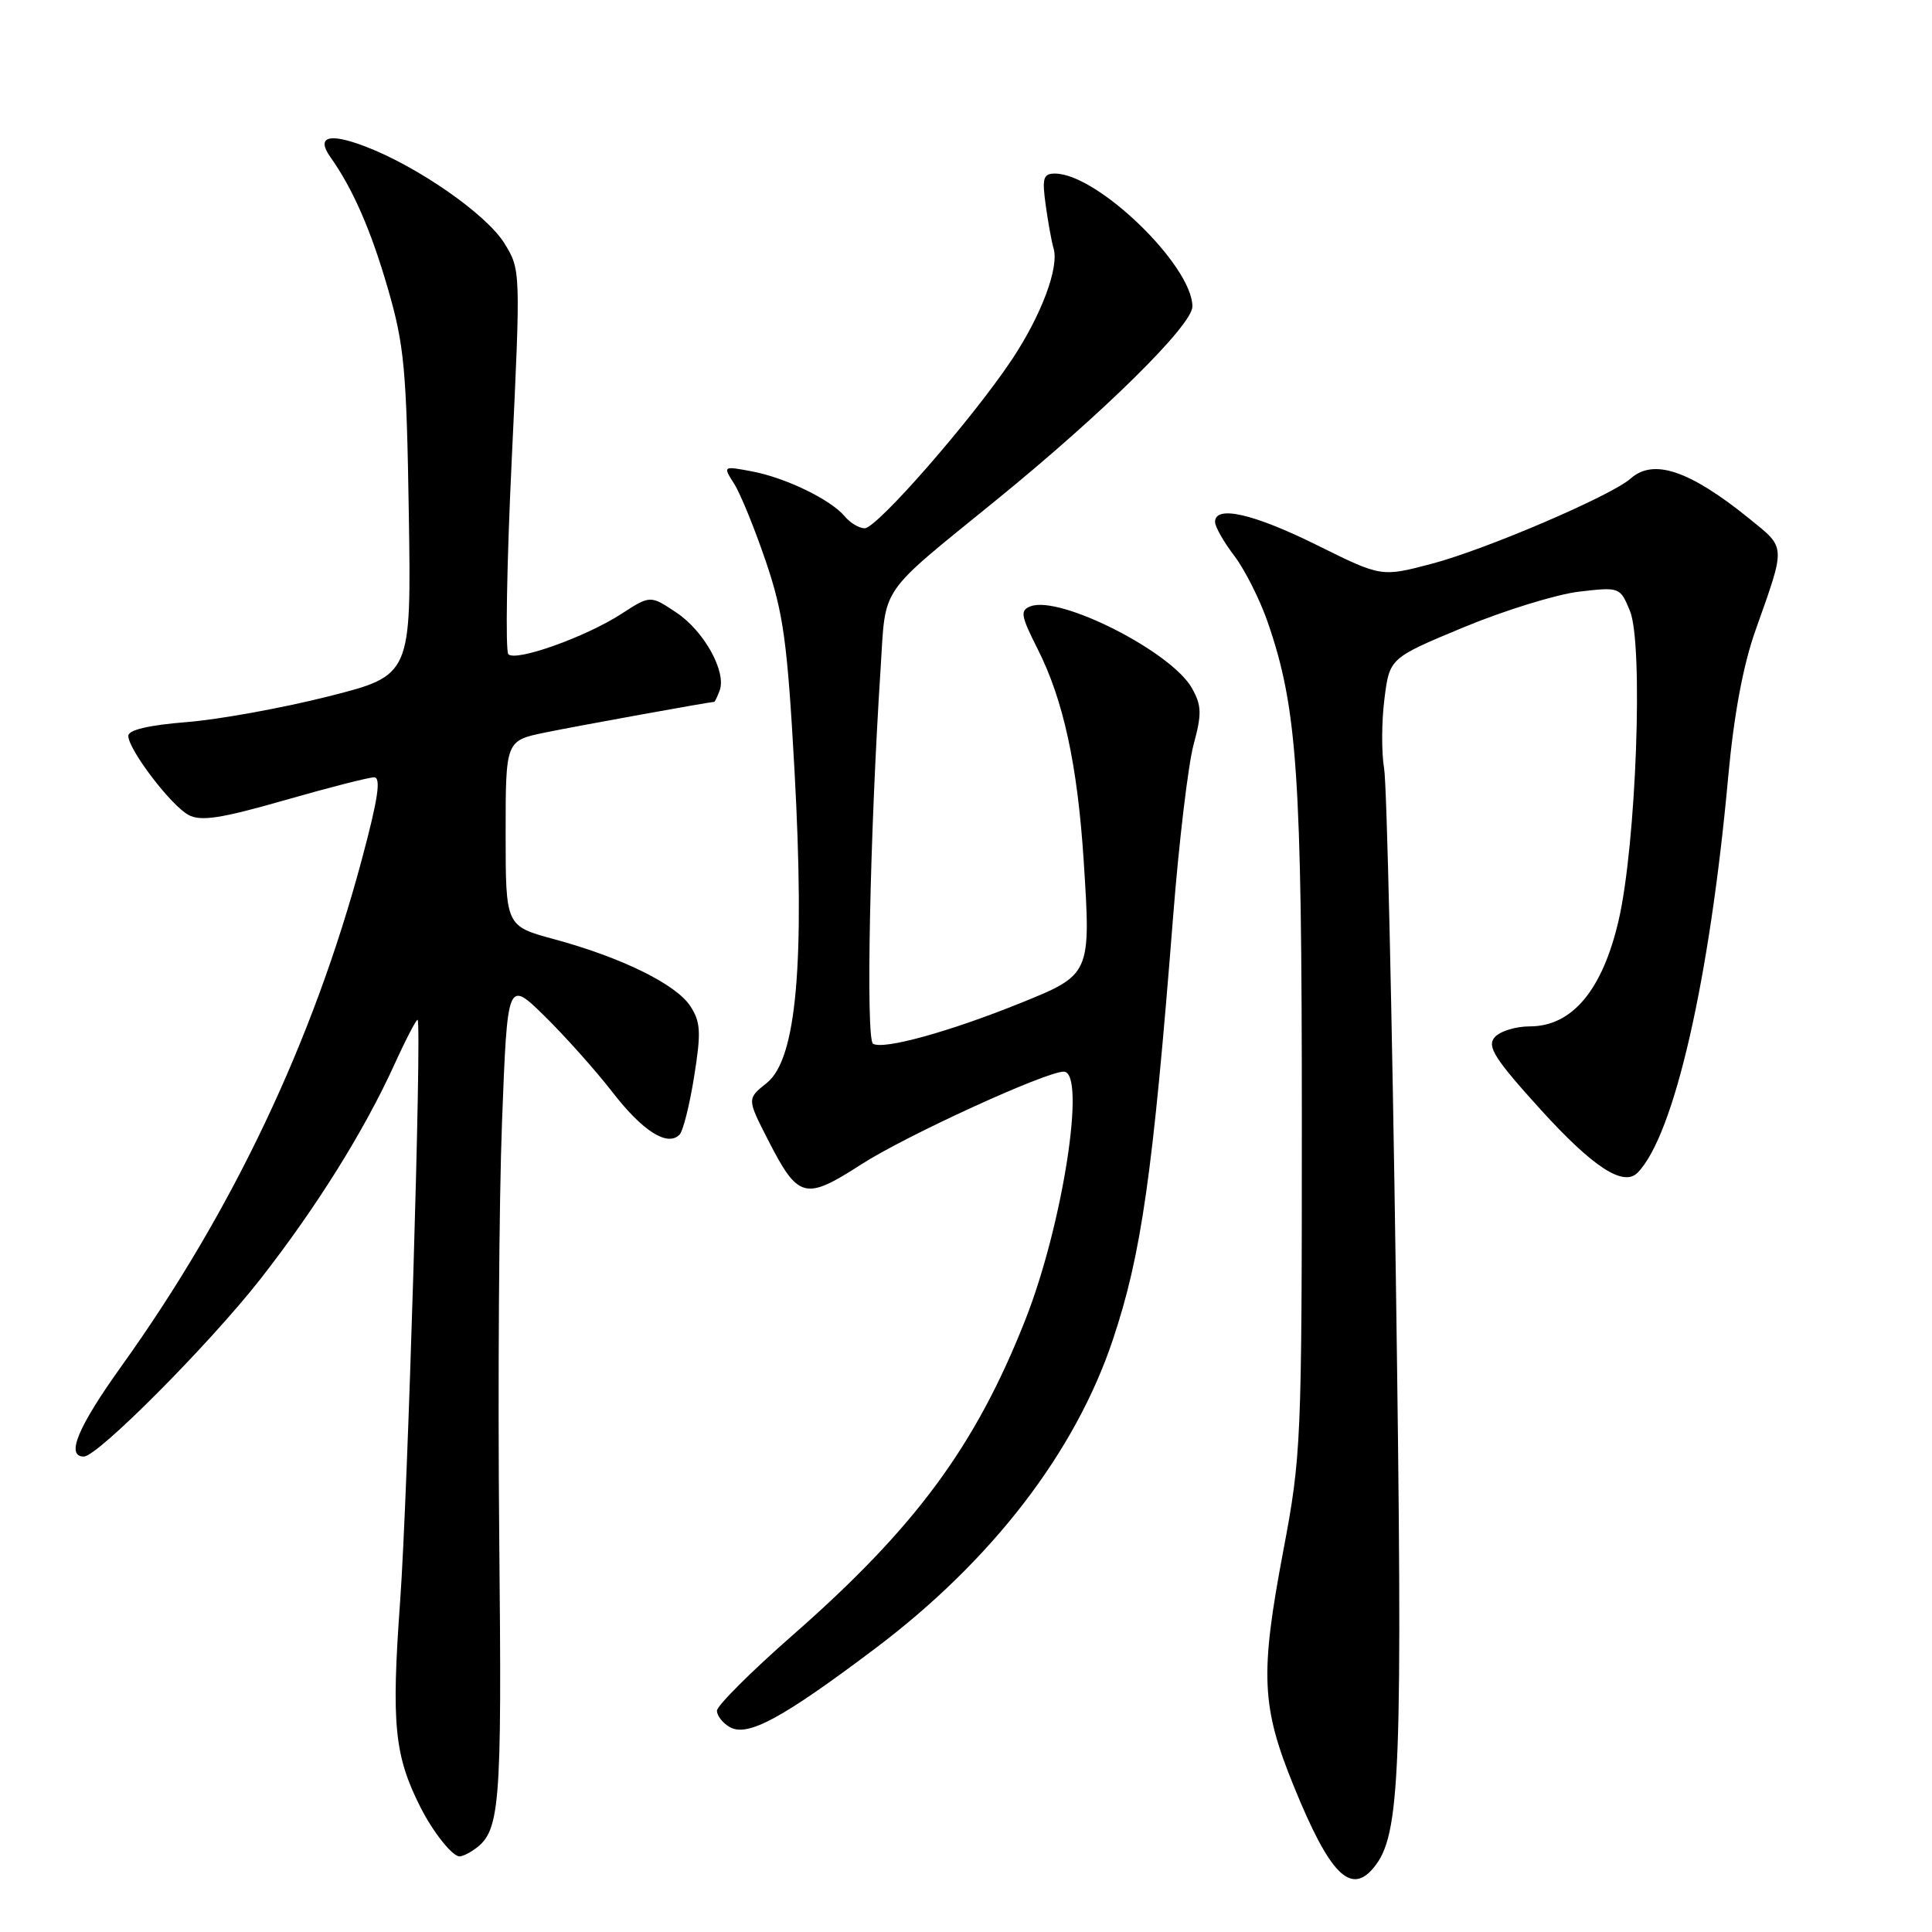 <?xml version="1.0" encoding="UTF-8" standalone="no"?>
<!DOCTYPE svg PUBLIC "-//W3C//DTD SVG 1.1//EN" "http://www.w3.org/Graphics/SVG/1.1/DTD/svg11.dtd" >
<svg xmlns="http://www.w3.org/2000/svg" xmlns:xlink="http://www.w3.org/1999/xlink" version="1.1" viewBox="0 0 256 256">
 <g >
 <path fill="currentColor"
d=" M 182.00 247.50 C 185.60 243.16 185.90 235.37 184.96 169.50 C 184.46 134.30 183.76 103.84 183.40 101.80 C 183.05 99.77 183.06 95.65 183.44 92.65 C 184.12 87.20 184.12 87.20 193.94 83.12 C 199.34 80.88 206.22 78.76 209.21 78.40 C 214.61 77.77 214.67 77.79 215.97 80.93 C 217.78 85.30 216.81 111.89 214.47 121.98 C 212.33 131.20 208.31 136.00 202.72 136.00 C 200.81 136.00 198.70 136.66 198.03 137.47 C 197.02 138.68 198.07 140.33 204.13 147.01 C 211.10 154.69 215.12 157.30 217.00 155.38 C 221.83 150.43 226.54 129.85 228.99 103.00 C 229.75 94.69 230.97 88.15 232.62 83.50 C 236.65 72.14 236.68 72.69 231.84 68.76 C 223.91 62.34 219.11 60.71 216.08 63.40 C 213.51 65.69 196.80 72.85 189.65 74.72 C 183.03 76.46 183.03 76.46 174.50 72.23 C 166.09 68.06 161.00 66.90 161.00 69.16 C 161.00 69.79 162.15 71.82 163.56 73.66 C 164.96 75.51 166.96 79.48 168.00 82.50 C 171.90 93.84 172.50 102.60 172.50 148.50 C 172.50 191.02 172.42 192.94 170.04 205.50 C 166.94 221.93 167.13 226.14 171.47 236.77 C 176.18 248.33 178.96 251.16 182.00 247.50 Z  M 62.60 245.23 C 66.31 242.76 66.51 240.43 66.15 203.50 C 65.96 183.70 66.12 159.02 66.52 148.66 C 67.24 129.81 67.24 129.81 72.18 134.66 C 74.89 137.32 78.93 141.85 81.15 144.71 C 85.16 149.90 88.44 151.97 90.04 150.35 C 90.51 149.88 91.38 146.41 91.98 142.63 C 92.92 136.75 92.84 135.41 91.46 133.30 C 89.57 130.41 82.30 126.84 73.36 124.43 C 67.00 122.70 67.00 122.70 67.00 110.42 C 67.00 98.14 67.00 98.14 72.25 97.06 C 76.43 96.20 94.04 93.01 94.64 93.00 C 94.72 93.00 95.04 92.34 95.35 91.52 C 96.30 89.05 93.31 83.63 89.64 81.18 C 86.17 78.86 86.17 78.86 82.34 81.34 C 77.62 84.40 68.37 87.70 67.36 86.69 C 66.95 86.28 67.15 74.65 67.81 60.85 C 69.00 35.85 68.99 35.73 66.84 32.25 C 64.47 28.40 55.37 22.07 48.41 19.41 C 43.60 17.57 41.86 18.09 43.77 20.80 C 46.76 25.02 49.15 30.48 51.40 38.25 C 53.57 45.74 53.87 48.94 54.17 68.07 C 54.50 89.50 54.50 89.50 43.50 92.28 C 37.45 93.81 29.01 95.34 24.75 95.68 C 19.72 96.08 17.00 96.72 17.00 97.50 C 17.00 99.31 22.66 106.75 24.99 107.99 C 26.61 108.86 29.28 108.45 37.66 106.05 C 43.51 104.37 48.86 103.00 49.57 103.00 C 50.52 103.00 50.10 105.85 47.95 113.86 C 41.50 137.95 30.80 160.49 16.11 181.00 C 10.30 189.11 8.68 193.00 11.11 193.00 C 12.94 193.00 27.75 178.10 34.49 169.50 C 41.90 160.02 48.22 149.91 52.22 141.14 C 53.81 137.65 55.22 134.95 55.34 135.14 C 55.90 136.05 54.03 198.21 53.02 212.18 C 51.84 228.46 52.25 232.63 55.73 239.50 C 57.38 242.77 59.96 246.01 60.90 245.98 C 61.23 245.98 62.00 245.64 62.60 245.23 Z  M 115.97 218.43 C 131.42 206.79 142.46 192.45 147.45 177.55 C 151.25 166.21 152.76 155.59 155.45 121.38 C 156.22 111.55 157.44 101.34 158.15 98.69 C 159.26 94.59 159.23 93.49 157.94 91.19 C 155.24 86.36 140.44 78.85 136.55 80.34 C 135.14 80.88 135.26 81.57 137.48 85.97 C 140.90 92.71 142.78 101.36 143.60 114.13 C 144.56 129.11 144.54 129.15 135.17 132.93 C 125.73 136.74 117.03 139.13 115.68 138.30 C 114.71 137.71 115.26 110.52 116.68 88.66 C 117.40 77.39 116.24 79.10 132.00 66.27 C 146.25 54.68 158.00 43.08 158.00 40.61 C 157.98 35.17 145.40 23.00 139.78 23.00 C 138.23 23.00 138.06 23.60 138.57 27.25 C 138.90 29.59 139.36 32.11 139.59 32.86 C 140.39 35.38 137.99 41.78 134.06 47.68 C 128.74 55.64 116.20 70.00 114.57 70.00 C 113.84 70.00 112.66 69.29 111.94 68.43 C 110.09 66.20 104.08 63.29 99.59 62.45 C 95.78 61.74 95.78 61.74 97.29 64.12 C 98.12 65.43 100.01 70.07 101.49 74.43 C 103.81 81.27 104.33 85.09 105.27 101.98 C 106.68 127.55 105.56 140.35 101.61 143.49 C 98.98 145.59 98.98 145.59 101.74 150.99 C 105.77 158.88 106.65 159.11 114.15 154.27 C 120.04 150.48 138.55 142.00 140.95 142.00 C 143.97 142.00 140.83 162.32 135.85 174.91 C 129.25 191.63 121.30 202.41 105.03 216.67 C 99.51 221.51 95.00 226.02 95.00 226.68 C 95.00 227.35 95.77 228.33 96.72 228.86 C 99.08 230.18 103.65 227.71 115.97 218.43 Z "/>
</g>
</svg>